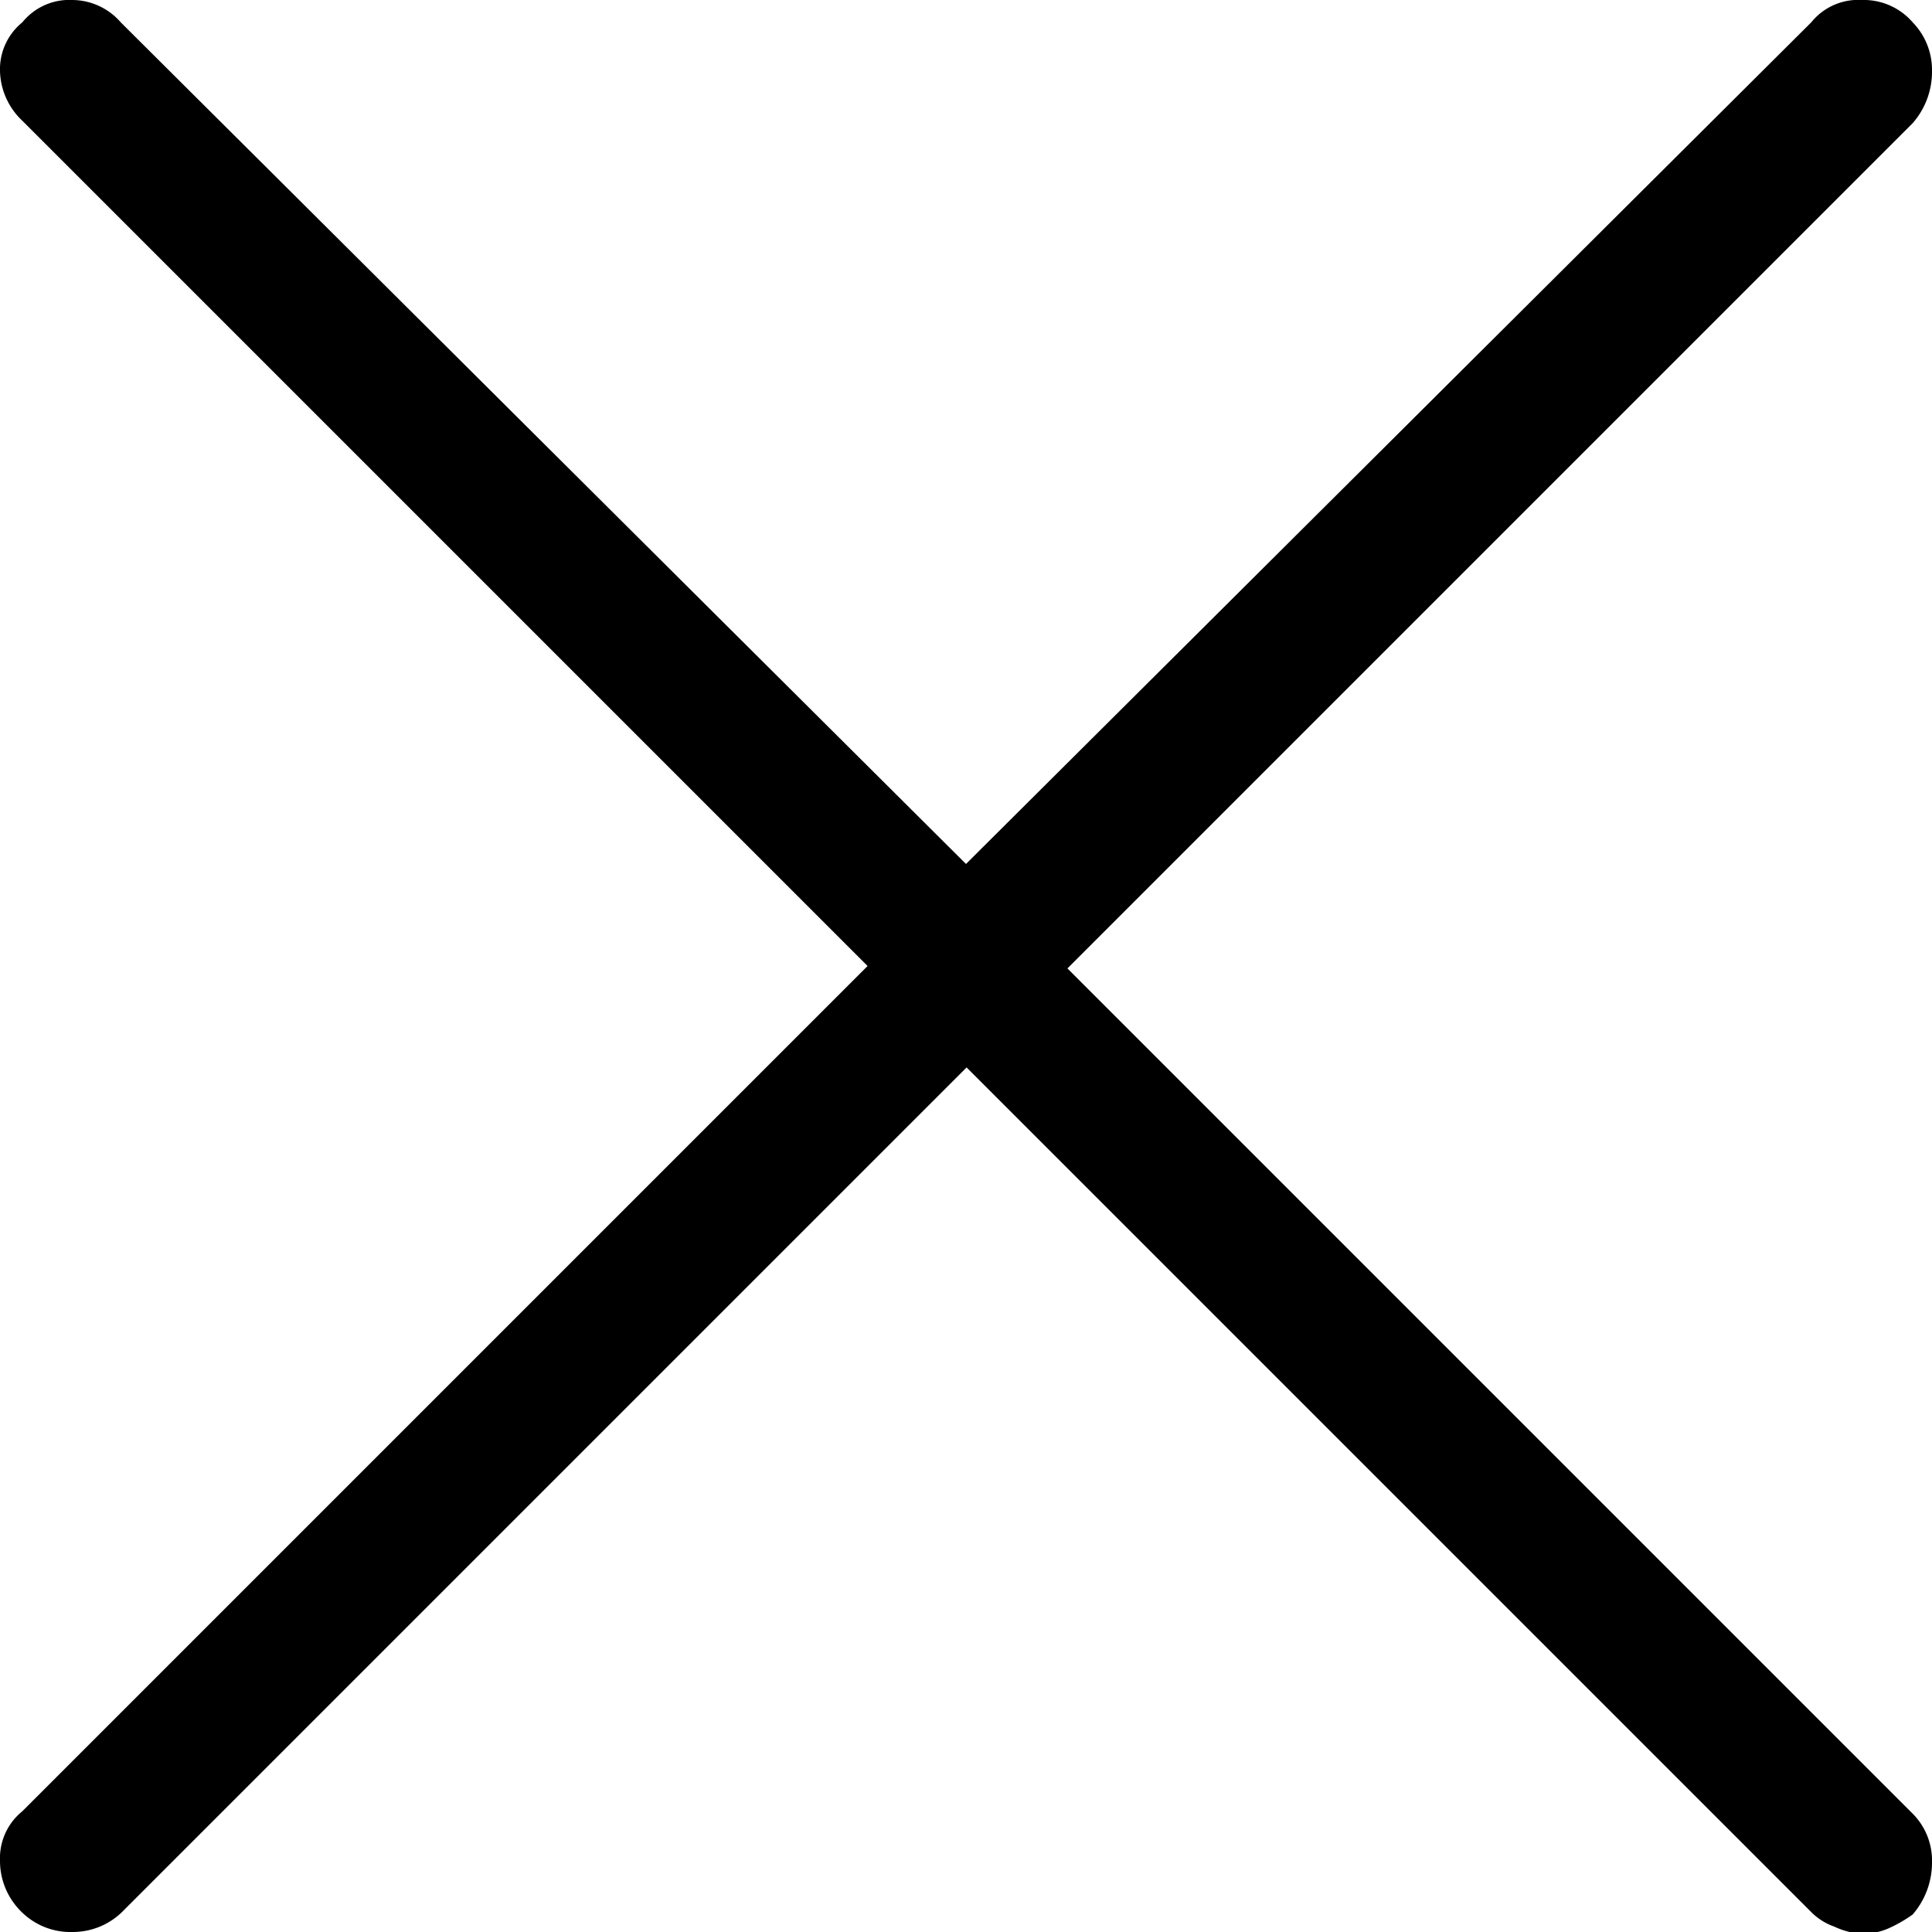 <svg viewBox="0 0 32 32" xmlns="http://www.w3.org/2000/svg"><path d="m30.38 31.91a1 1 0 0 1 -.37-.23l-14-14-14 14a1.17 1.17 0 0 1 -.81.32 1.15 1.15 0 0 1 -.83-.32 1.18 1.18 0 0 1 -.37-.86 1 1 0 0 1 .37-.82l14-14-14-14a1.17 1.17 0 0 1 -.37-.82 1 1 0 0 1 .37-.81 1 1 0 0 1 .83-.37 1.07 1.07 0 0 1 .8.37l14 13.94 14-13.94a1 1 0 0 1 .84-.37 1.07 1.07 0 0 1 .84.37 1.13 1.13 0 0 1 .32.81 1.29 1.29 0 0 1 -.32.86l-14 14 14 14a1.1 1.1 0 0 1 .32.81 1.31 1.31 0 0 1 -.32.86 2.3 2.3 0 0 1 -.4.23 1.08 1.08 0 0 1 -.44.09 1.25 1.25 0 0 1 -.46-.12z"/></svg>